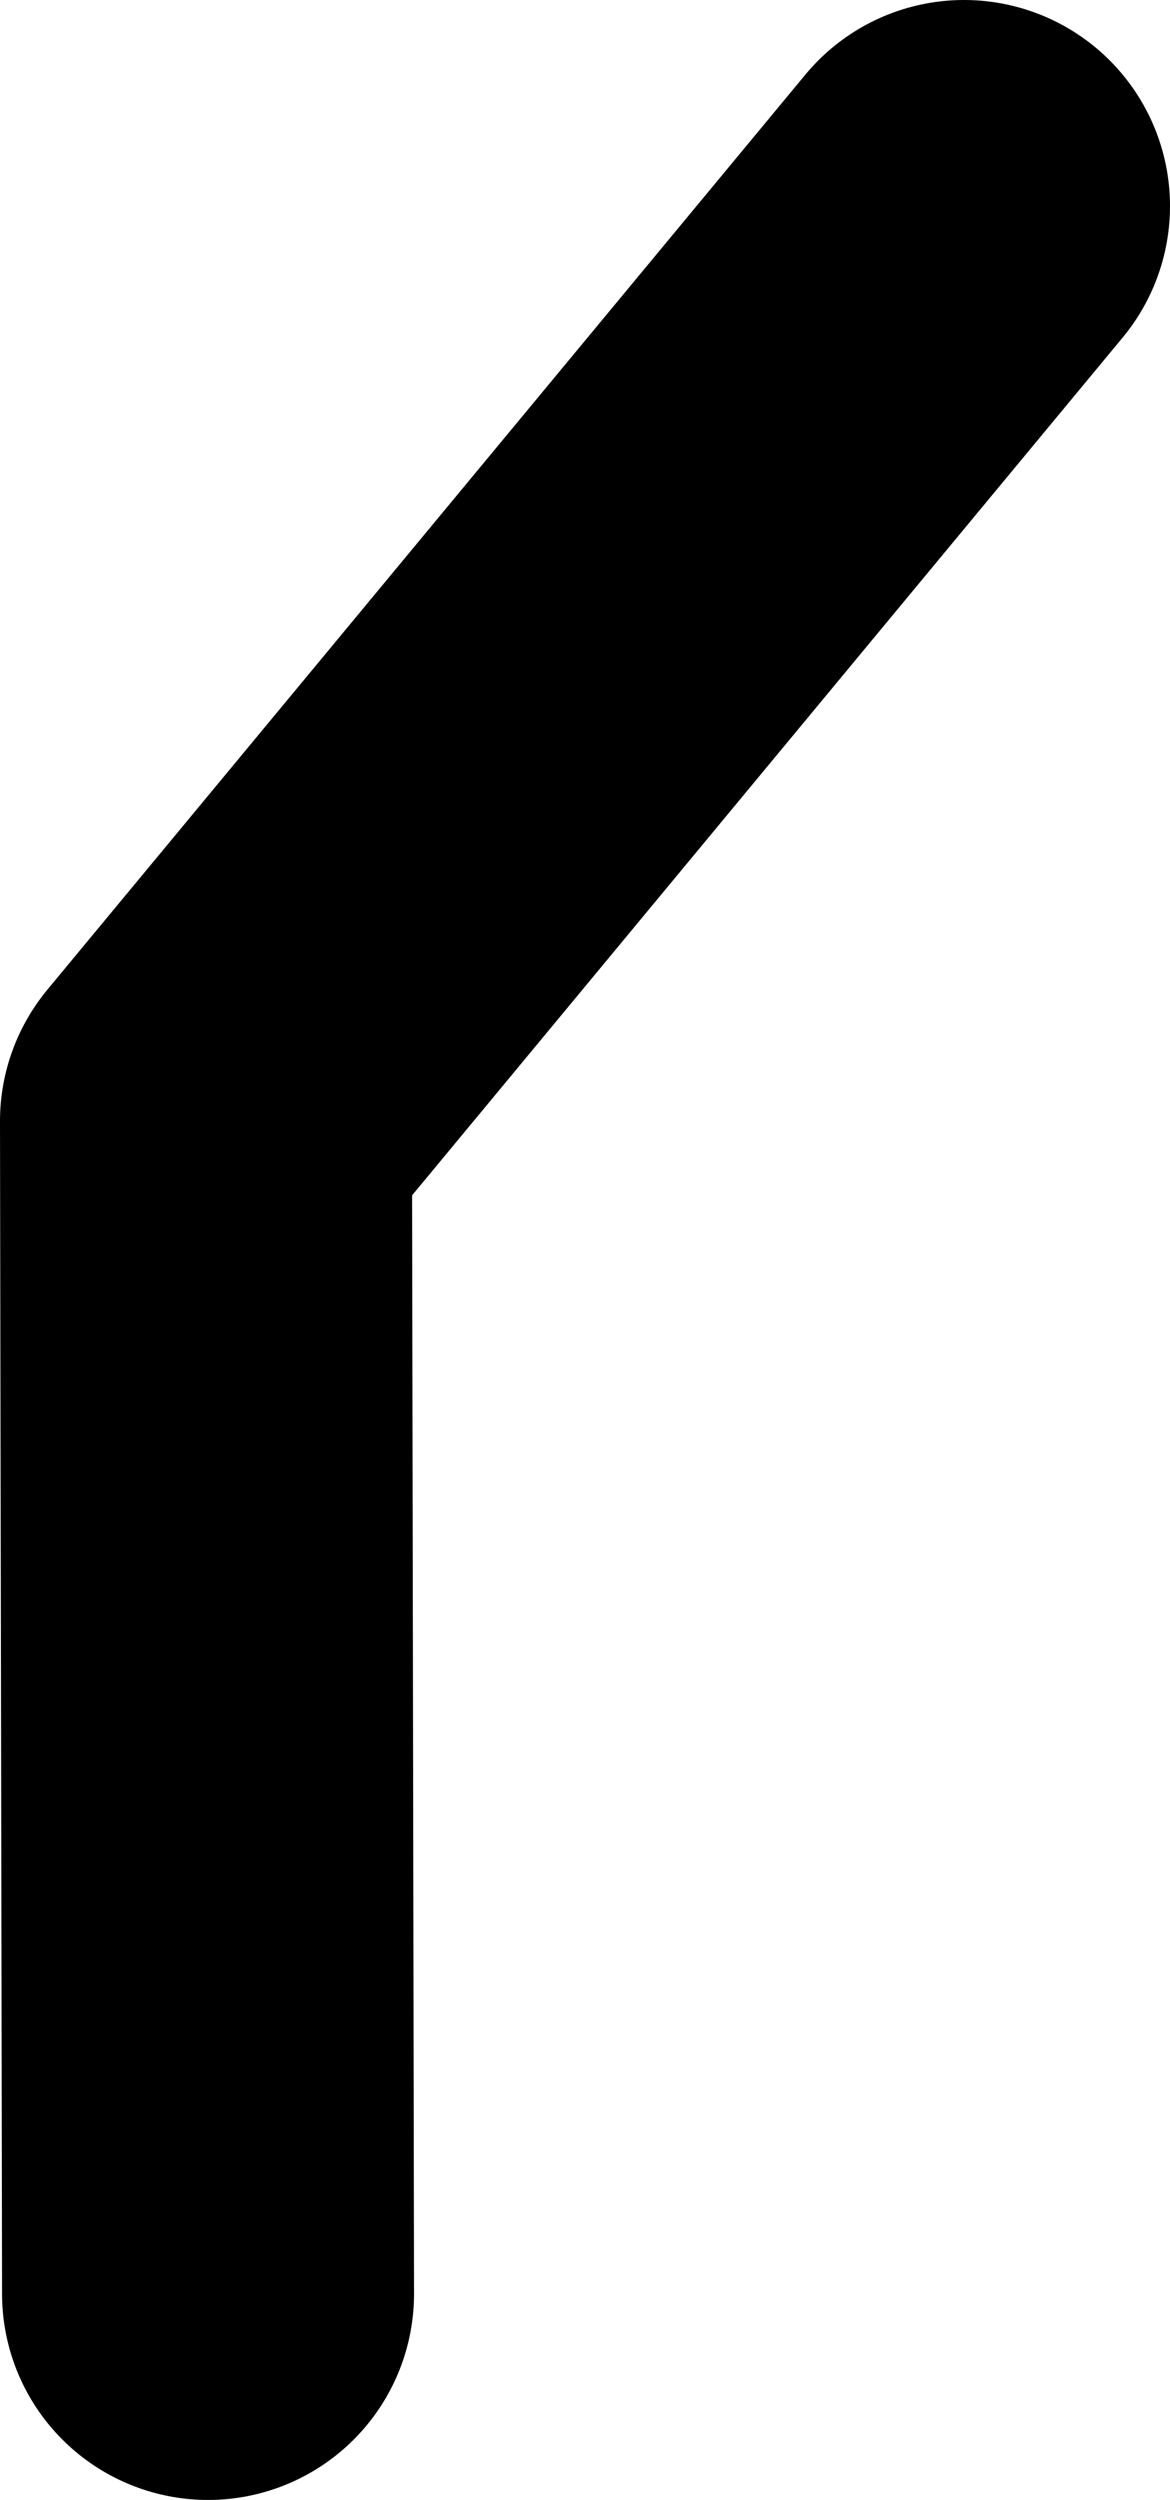 <?xml version="1.0" encoding="UTF-8" standalone="no"?>
<svg xmlns:xlink="http://www.w3.org/1999/xlink" height="60.65px" width="28.4px" xmlns="http://www.w3.org/2000/svg">
  <g transform="matrix(1.0, 0.0, 0.0, 1.0, 29.1, 35.0)">
    <path d="M-5.7 -30.0 L-24.1 -7.8 -24.05 20.65" fill="none" stroke="#000000" stroke-linecap="round" stroke-linejoin="round" stroke-width="10.0"/>
  </g>
</svg>
